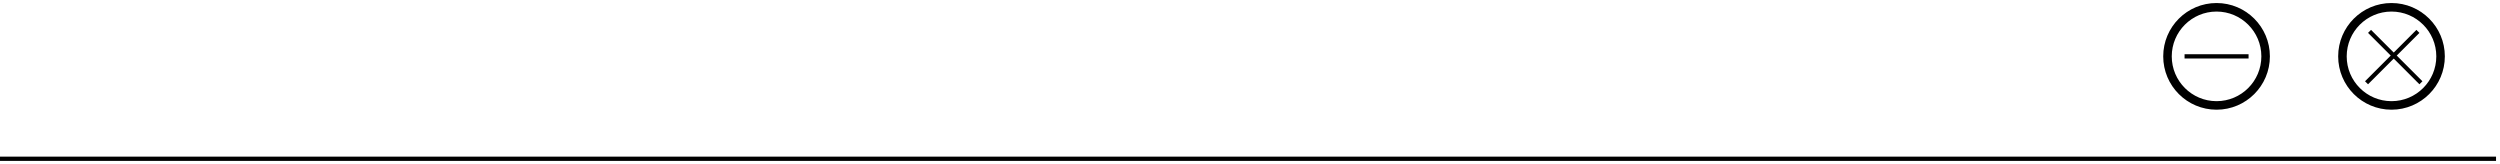 <svg width="442" height="29" viewBox="0 0 442 29" fill="none" xmlns="http://www.w3.org/2000/svg">
<circle cx="391.887" cy="9.965" r="8.675" stroke="black" stroke-width="1.509"/>
<circle cx="422.818" cy="9.965" r="8.675" stroke="black" stroke-width="1.509"/>
<line x1="418.401" y1="14.633" x2="427.485" y2="5.549" stroke="black" stroke-width="0.754"/>
<line x1="418.935" y1="5.549" x2="428.018" y2="14.633" stroke="black" stroke-width="0.754"/>
<line x1="386.23" y1="9.965" x2="397.546" y2="9.965" stroke="black" stroke-width="0.754"/>
<line y1="28.07" x2="441.299" y2="28.07" stroke="black" stroke-width="0.754"/>
</svg>
